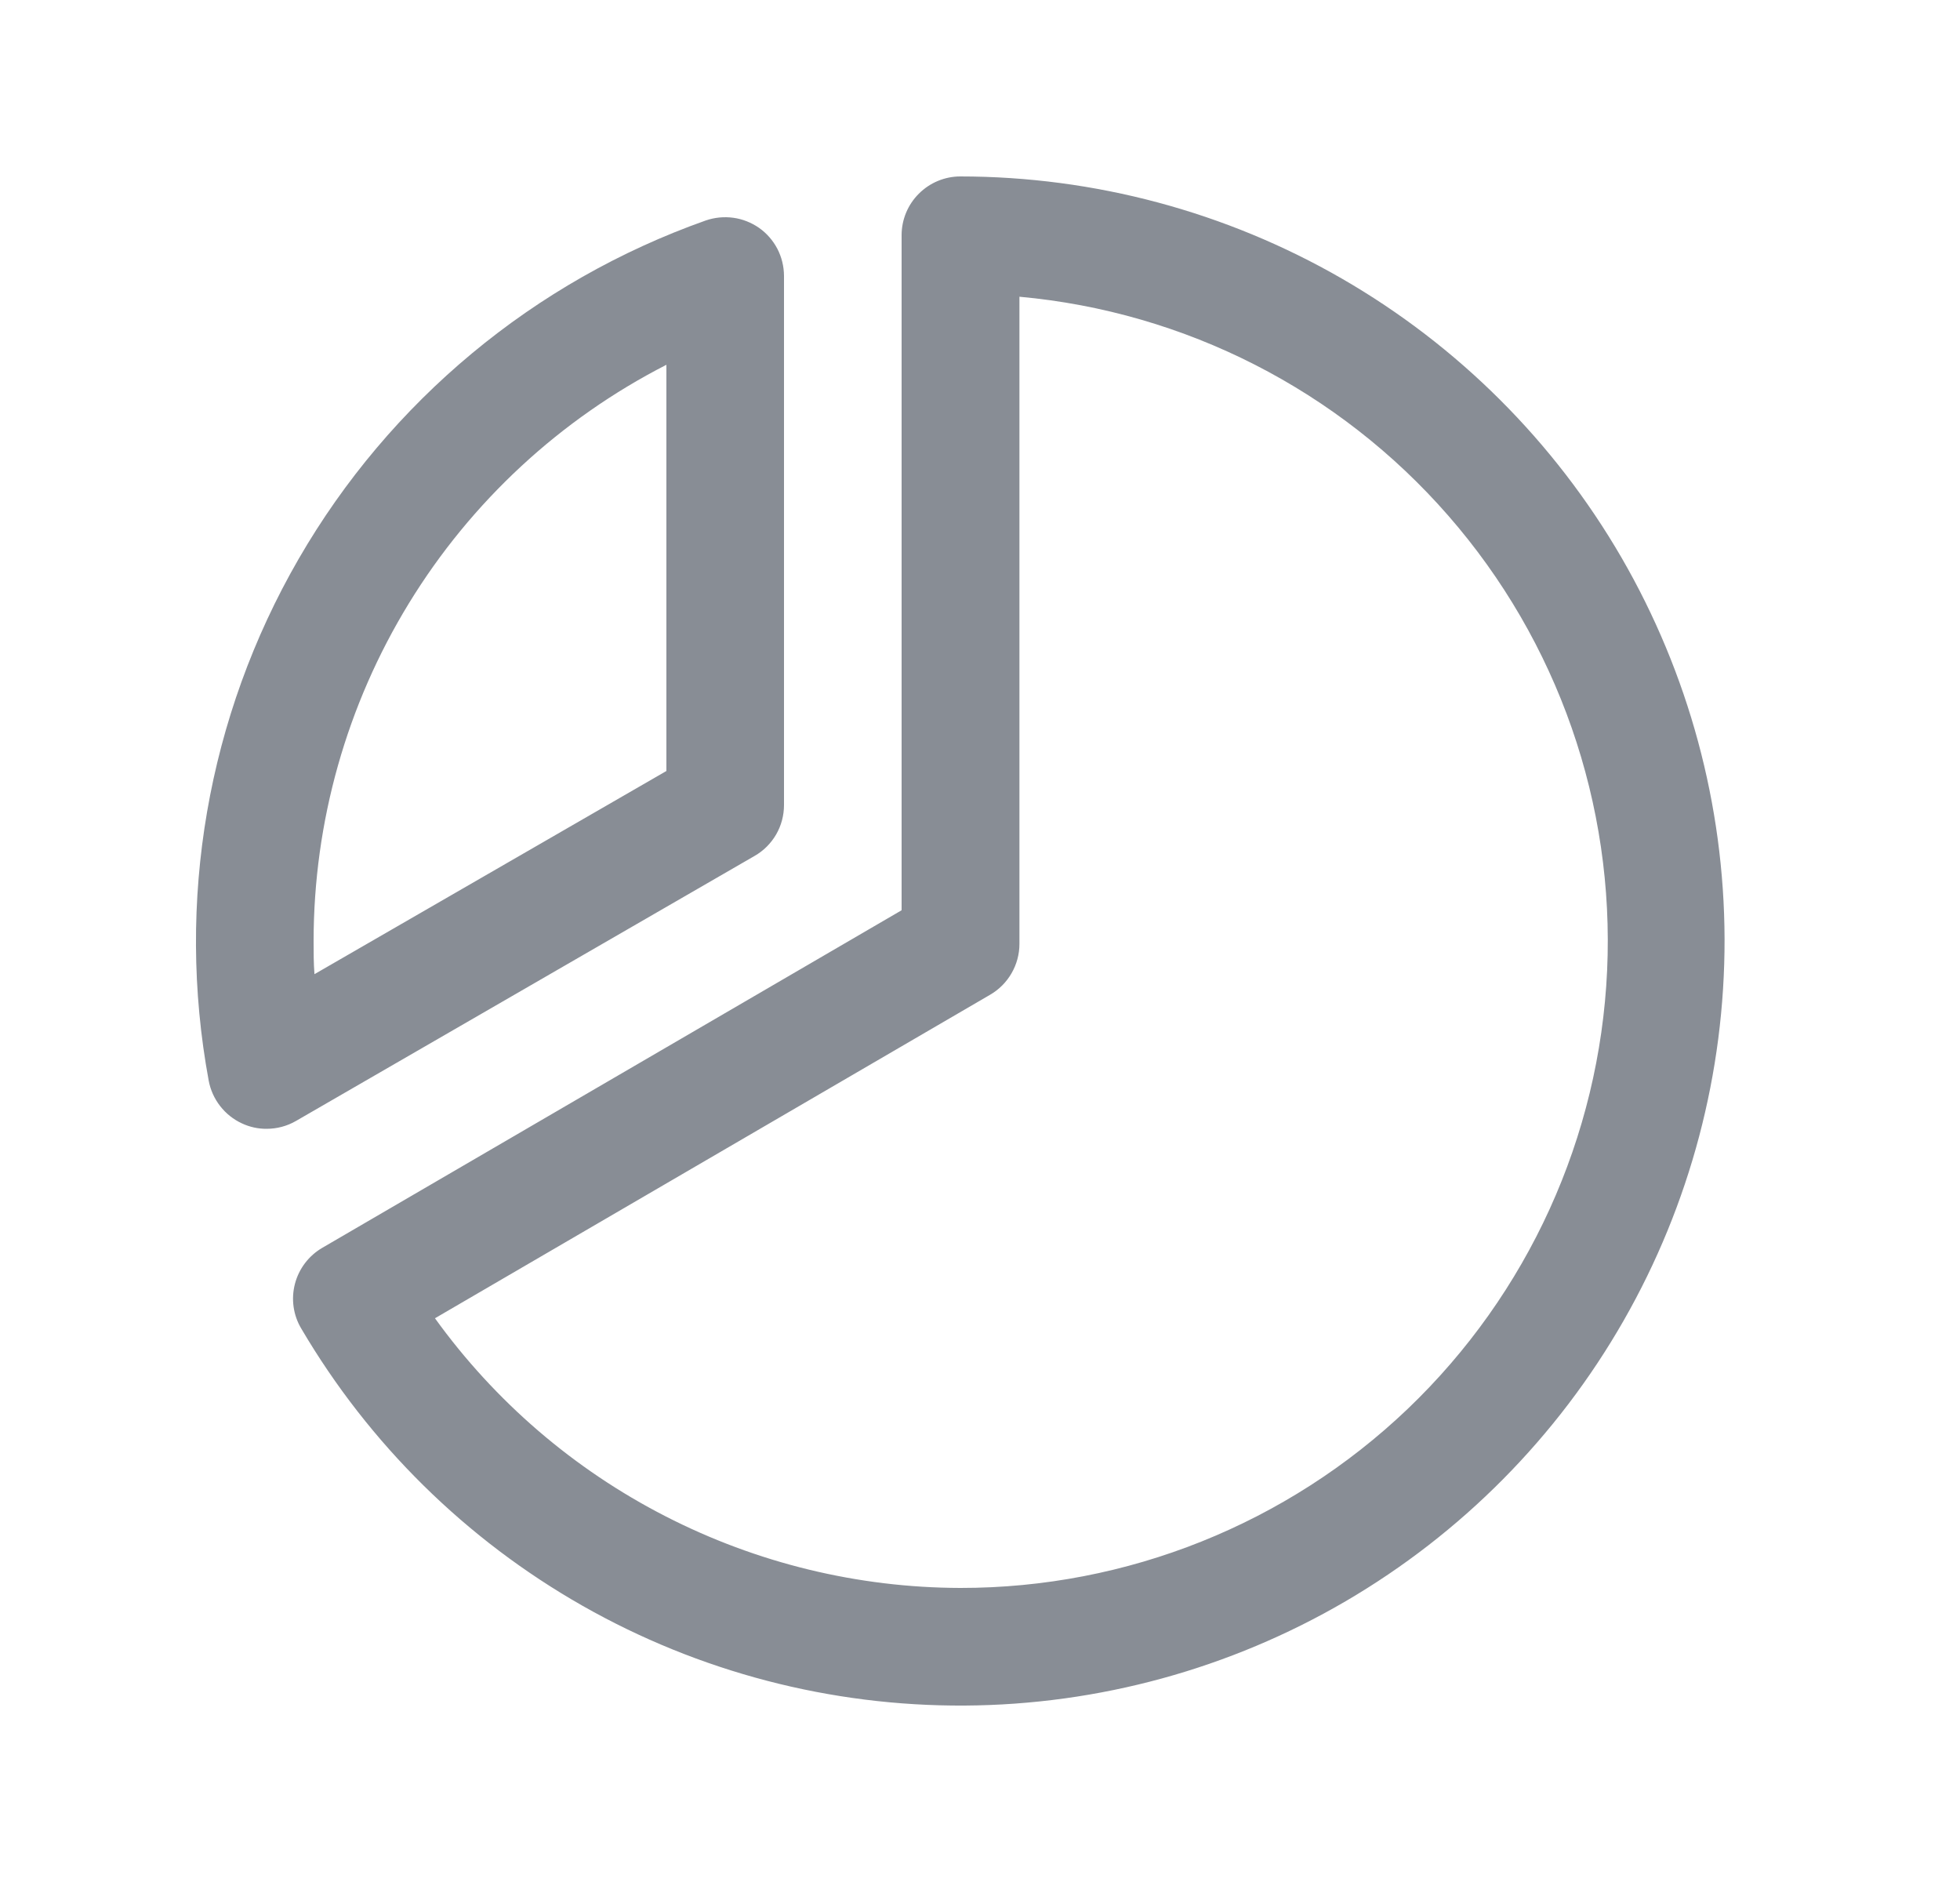 <svg width="25" height="24" viewBox="0 0 25 24" fill="none" xmlns="http://www.w3.org/2000/svg">
<path d="M9.625 10.915C9.739 10.85 9.834 10.755 9.9 10.641C9.966 10.527 10 10.397 10 10.266V3.516C9.999 3.396 9.97 3.278 9.915 3.172C9.859 3.066 9.78 2.975 9.682 2.906C9.584 2.838 9.471 2.793 9.353 2.777C9.234 2.761 9.114 2.773 9.001 2.812C6.812 3.587 4.971 5.117 3.809 7.128C2.647 9.139 2.24 11.498 2.662 13.781C2.684 13.899 2.734 14.01 2.808 14.105C2.882 14.2 2.977 14.276 3.086 14.326C3.184 14.372 3.292 14.396 3.4 14.395C3.532 14.395 3.661 14.361 3.775 14.295L9.625 10.915ZM8.5 4.652V9.832L4.011 12.423C4 12.281 4 12.139 4 12C4.001 10.48 4.422 8.989 5.216 7.693C6.01 6.396 7.147 5.344 8.5 4.652ZM12.25 2.25C12.051 2.25 11.861 2.329 11.72 2.47C11.579 2.61 11.5 2.801 11.5 3V11.608L4.112 15.912C4.026 15.962 3.951 16.028 3.891 16.107C3.831 16.186 3.787 16.276 3.762 16.372C3.737 16.468 3.731 16.567 3.745 16.666C3.759 16.764 3.792 16.858 3.843 16.943C4.709 18.416 5.946 19.634 7.431 20.478C8.916 21.322 10.597 21.76 12.305 21.75C14.013 21.74 15.688 21.281 17.163 20.42C18.638 19.558 19.861 18.325 20.709 16.842C21.557 15.36 22.001 13.681 21.997 11.973C21.992 10.265 21.538 8.588 20.682 7.11C19.825 5.633 18.595 4.406 17.116 3.553C15.636 2.7 13.958 2.251 12.25 2.25ZM12.25 20.25C10.941 20.247 9.651 19.933 8.486 19.335C7.321 18.738 6.314 17.873 5.548 16.811L12.628 12.686C12.742 12.62 12.836 12.526 12.902 12.412C12.968 12.298 13.003 12.169 13.003 12.037V3.784C15.118 3.976 17.078 4.976 18.474 6.577C19.871 8.177 20.596 10.255 20.499 12.377C20.402 14.499 19.49 16.501 17.954 17.968C16.417 19.434 14.374 20.252 12.25 20.25Z" fill="#888D95"/>
</svg>
